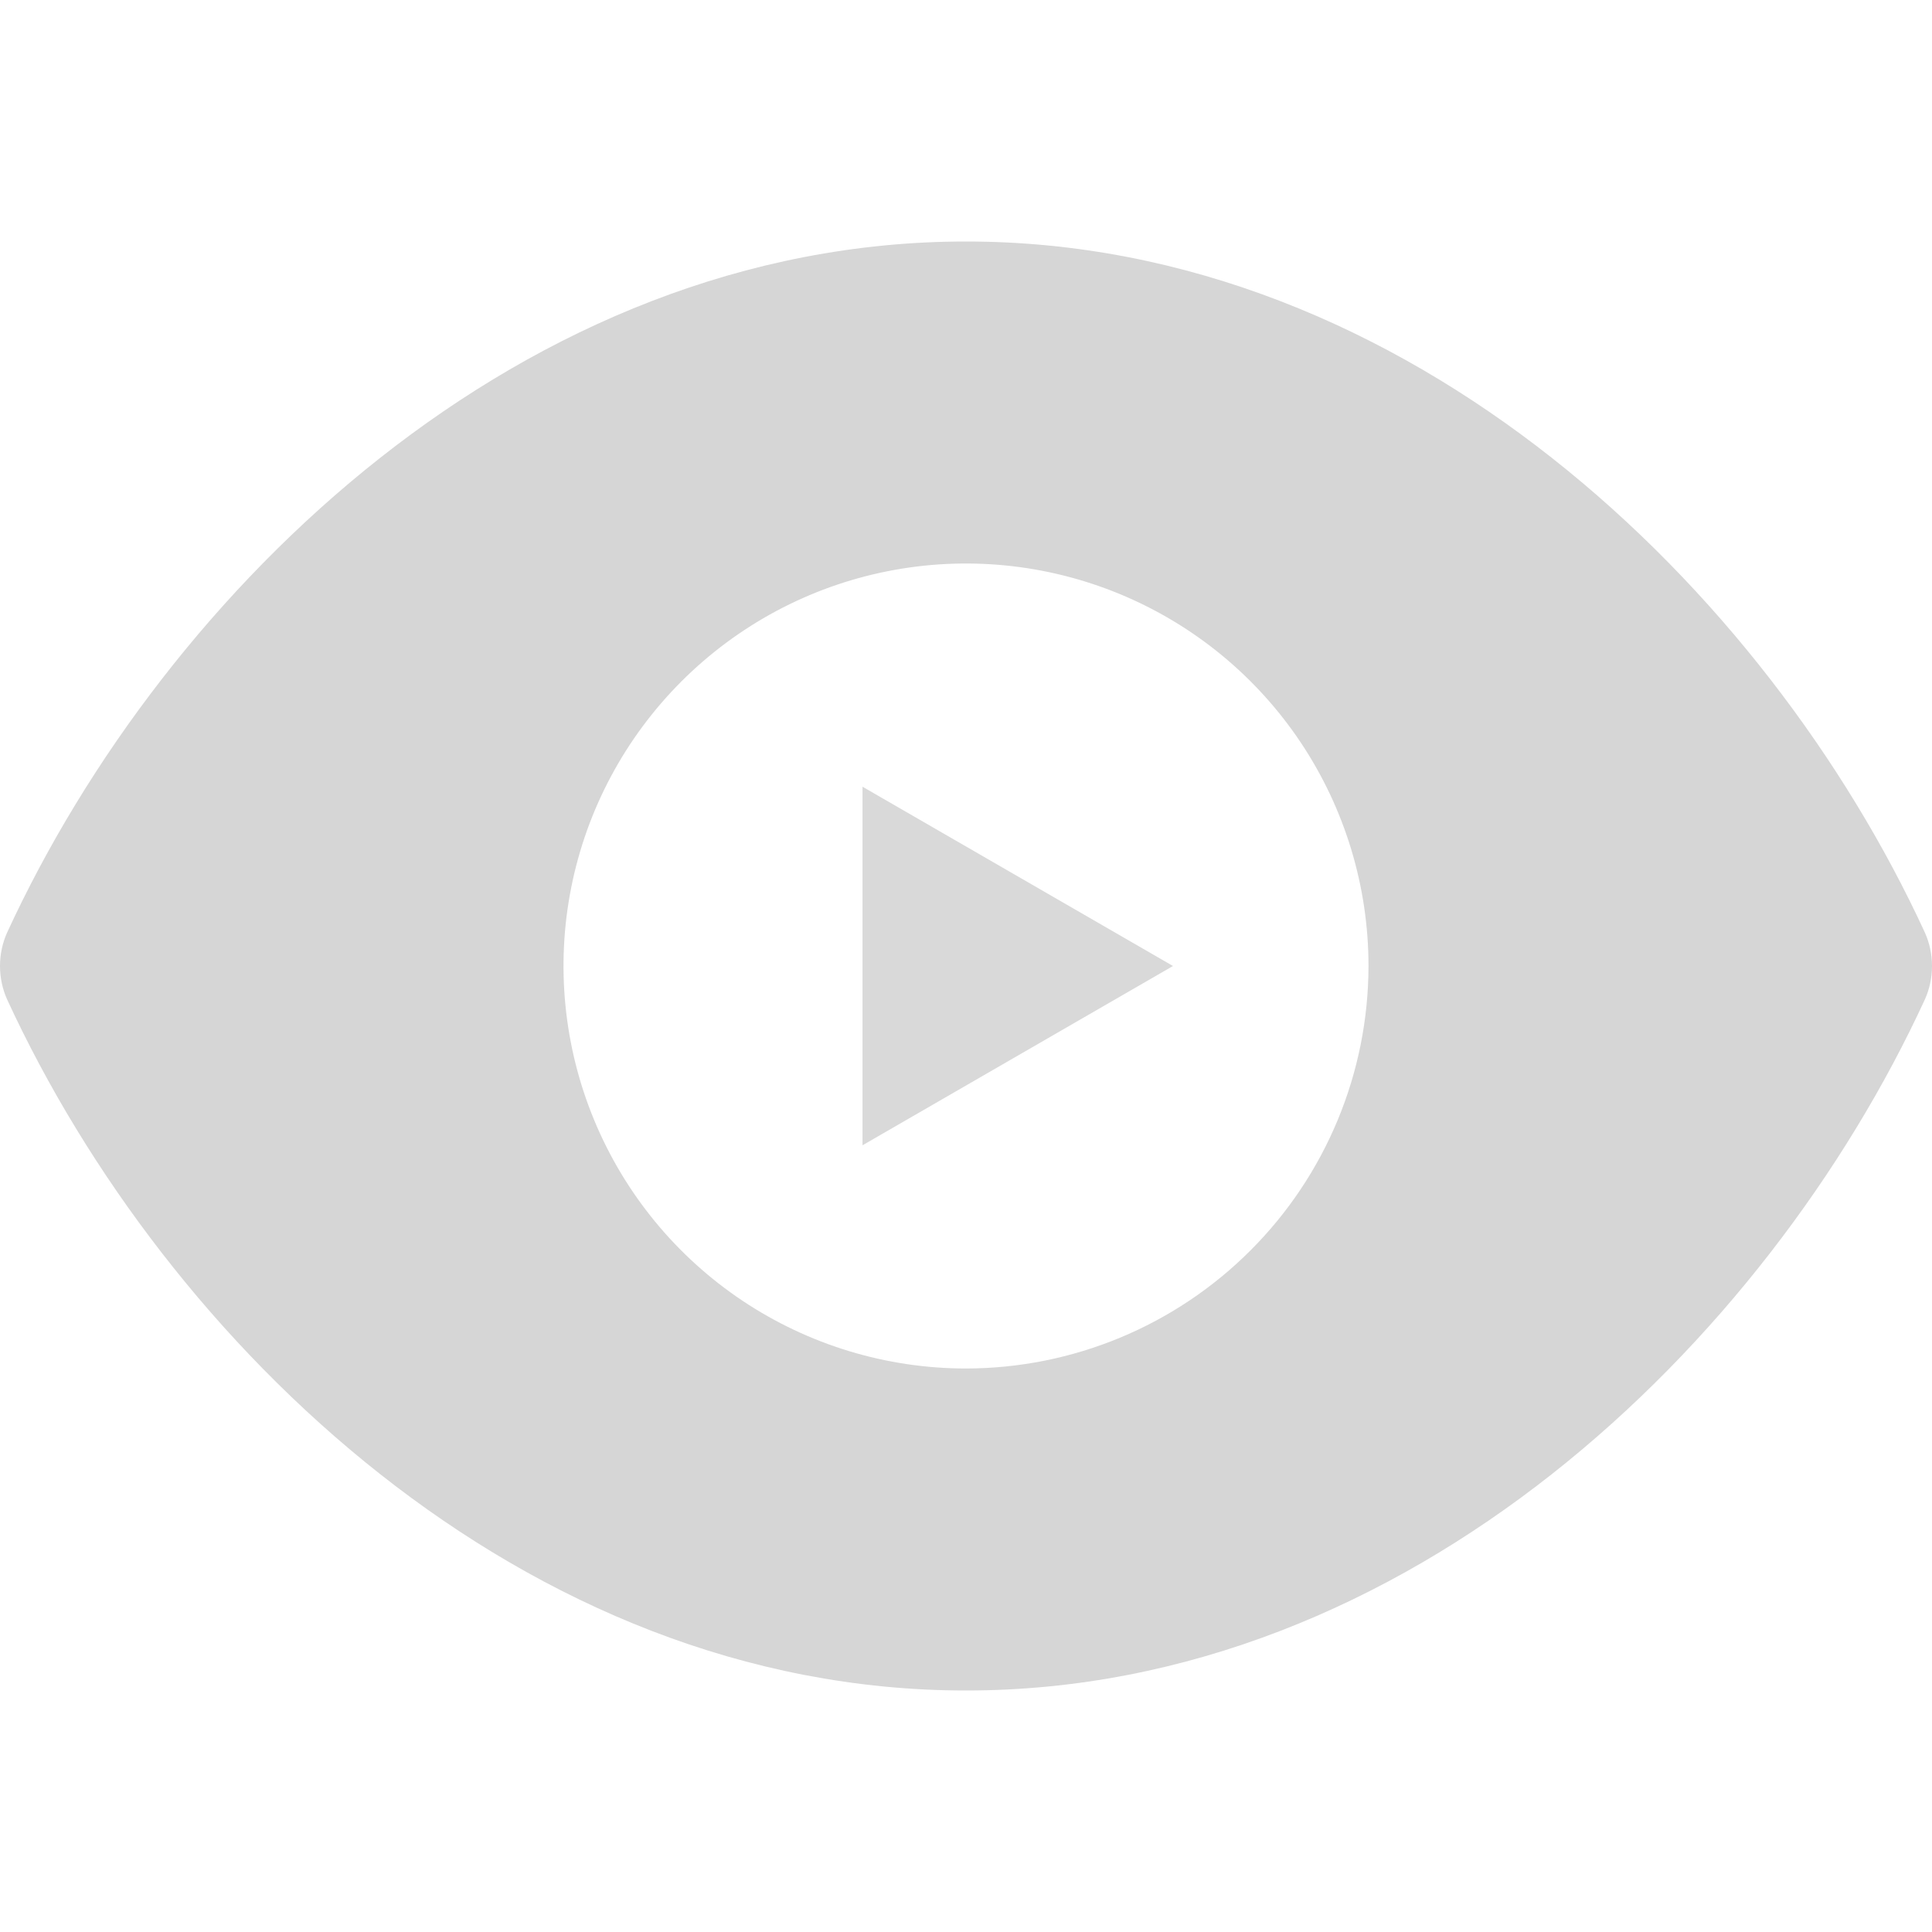 <svg width="30" height="30" viewBox="0 0 30 30" fill="none" xmlns="http://www.w3.org/2000/svg">
<g clip-path="url(#clip0_930_1966)">
<path d="M29.887 14.475C27.425 9.137 21.875 3.75 15 3.75C8.125 3.75 2.575 9.137 0.113 14.475C0.038 14.64 0 14.819 0 15C0 15.181 0.038 15.36 0.113 15.525C2.575 20.863 8.125 26.25 15 26.25C21.875 26.25 27.425 20.863 29.887 15.525C29.962 15.36 30 15.181 30 15C30 14.819 29.962 14.64 29.887 14.475V14.475ZM15 21.25C13.764 21.25 12.556 20.883 11.528 20.197C10.5 19.51 9.699 18.534 9.226 17.392C8.753 16.25 8.629 14.993 8.87 13.781C9.111 12.568 9.707 11.455 10.581 10.581C11.455 9.707 12.568 9.111 13.781 8.87C14.993 8.629 16.25 8.753 17.392 9.226C18.534 9.699 19.51 10.5 20.197 11.528C20.883 12.556 21.25 13.764 21.25 15C21.248 16.657 20.589 18.246 19.417 19.417C18.246 20.589 16.657 21.248 15 21.25V21.25Z" fill="#D6D6D6"/>
<path d="M18.214 15L13.393 17.784L13.393 12.216L18.214 15Z" fill="#D9D9D9"/>
</g>
<defs>
<clipPath id="clip0_930_1966">
<rect width="30" height="30" fill="white"/>
</clipPath>
</defs>
</svg>
